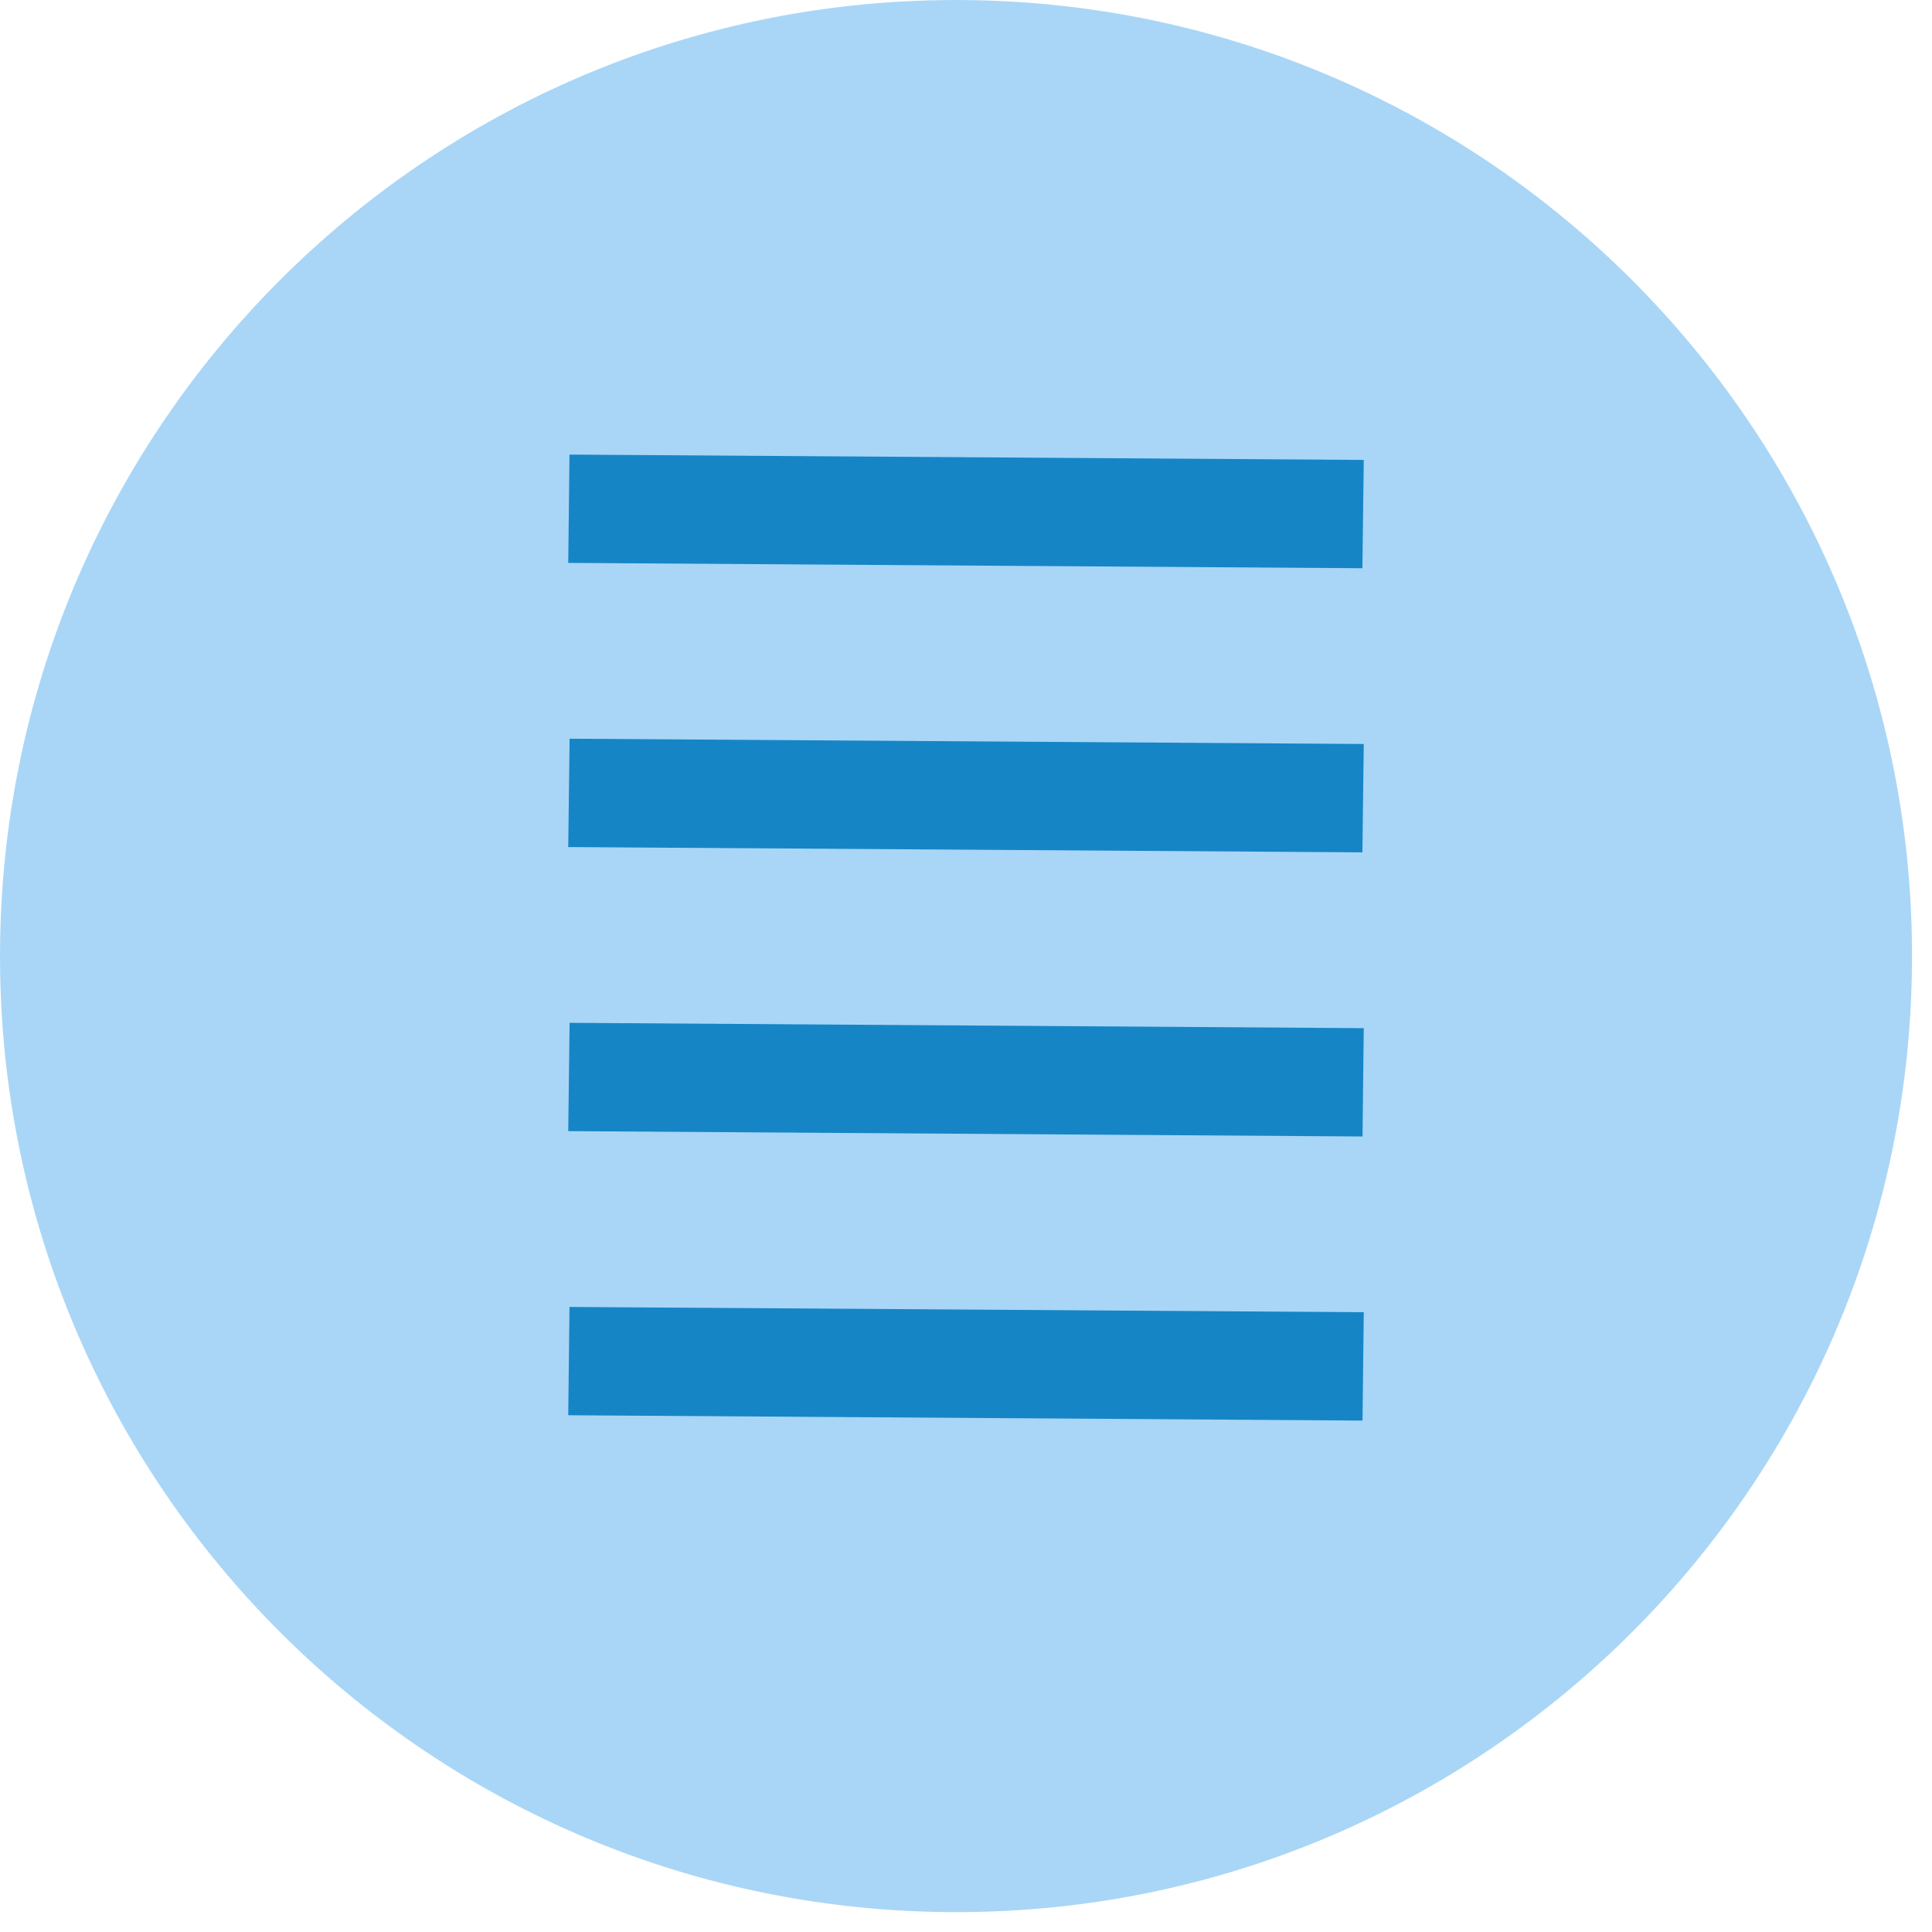 <?xml version="1.0" encoding="UTF-8" standalone="no"?>
<svg width="34px" height="34px" viewBox="0 0 34 34" version="1.1" xmlns="http://www.w3.org/2000/svg" xmlns:xlink="http://www.w3.org/1999/xlink" xmlns:sketch="http://www.bohemiancoding.com/sketch/ns">
    <!-- Generator: Sketch 3.3.2 (12043) - http://www.bohemiancoding.com/sketch -->
    <title>Fill 1 + Group</title>
    <desc>Created with Sketch.</desc>
    <defs></defs>
    <g id="Page-1" stroke="none" stroke-width="1" fill="none" fill-rule="evenodd" sketch:type="MSPage">
        <g id="Fill-1-+-Group" sketch:type="MSLayerGroup">
            <path d="M33.648,16.976 C33.731,7.684 26.267,0.085 16.976,0.001 C7.684,-0.083 0.084,7.384 0.001,16.675 C-0.083,25.966 7.382,33.565 16.675,33.65 C25.966,33.734 33.565,26.268 33.648,16.976" id="Fill-1" fill="#A9D6F6" sketch:type="MSShapeGroup"></path>
            <g id="Group" transform="translate(10, 8)" fill="#1685C6" sketch:type="MSShapeGroup">
                <path d="M0,1.906 L13.976,2 L14,0.094 L0.022,0" id="Fill-3"></path>
                <path d="M0,6.907 L13.976,7 L14,5.093 L0.024,5" id="Fill-4"></path>
                <path d="M0,11.906 L13.978,12 L14,10.094 L0.024,10" id="Fill-5"></path>
                <path d="M0,16.906 L13.978,17 L14,15.093 L0.022,15" id="Fill-6"></path>
            </g>
        </g>
    </g>
</svg>